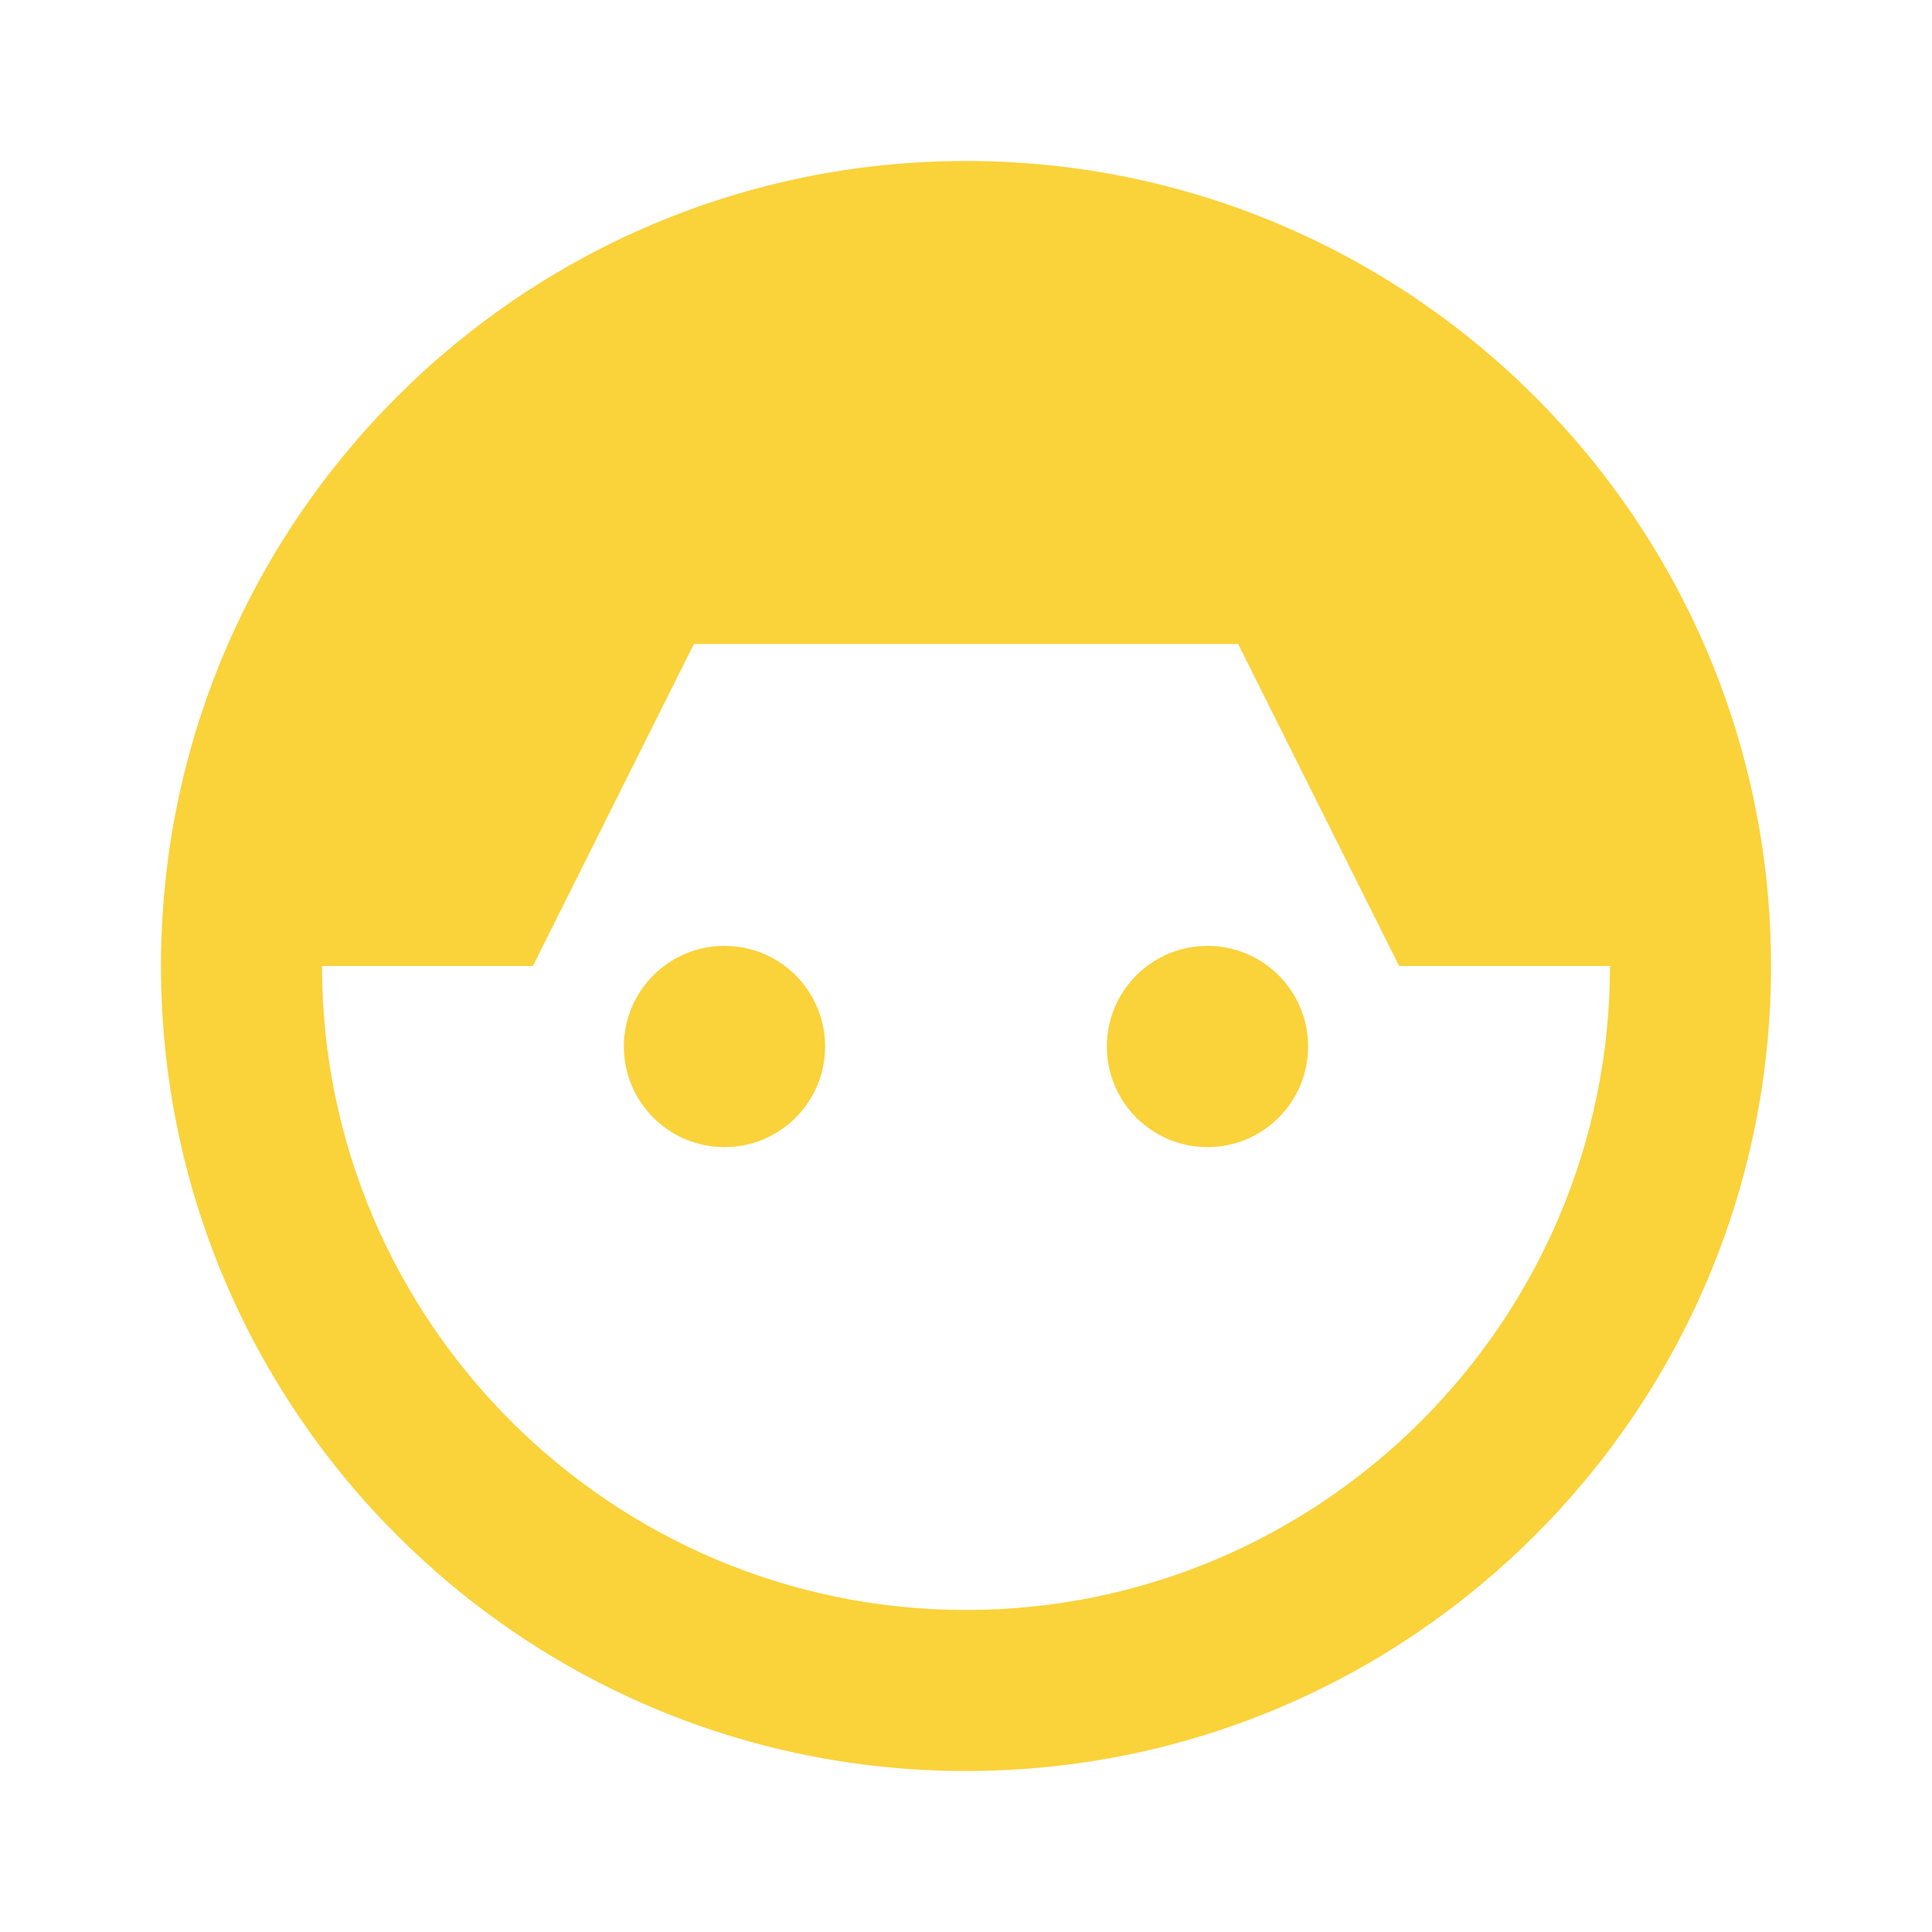 <svg width="43" height="43" viewBox="0 0 43 43" fill="none" xmlns="http://www.w3.org/2000/svg">
<path d="M21.5 3.583C11.61 3.583 3.583 11.61 3.583 21.5C3.583 31.39 11.61 39.417 21.5 39.417C31.39 39.417 39.417 31.39 39.417 21.5C39.417 11.61 31.39 3.583 21.5 3.583ZM21.5 35.833C13.599 35.833 7.167 29.401 7.167 21.5H11.861L15.444 14.333H27.556L31.139 21.5H35.833C35.833 29.401 29.401 35.833 21.5 35.833Z" fill="#FAD23A"/>
<path d="M16.125 25.531C17.362 25.531 18.364 24.529 18.364 23.292C18.364 22.055 17.362 21.052 16.125 21.052C14.888 21.052 13.885 22.055 13.885 23.292C13.885 24.529 14.888 25.531 16.125 25.531Z" fill="#FAD23A"/>
<path d="M26.875 25.531C28.112 25.531 29.114 24.529 29.114 23.292C29.114 22.055 28.112 21.052 26.875 21.052C25.638 21.052 24.635 22.055 24.635 23.292C24.635 24.529 25.638 25.531 26.875 25.531Z" fill="#FAD23A"/>
</svg>
